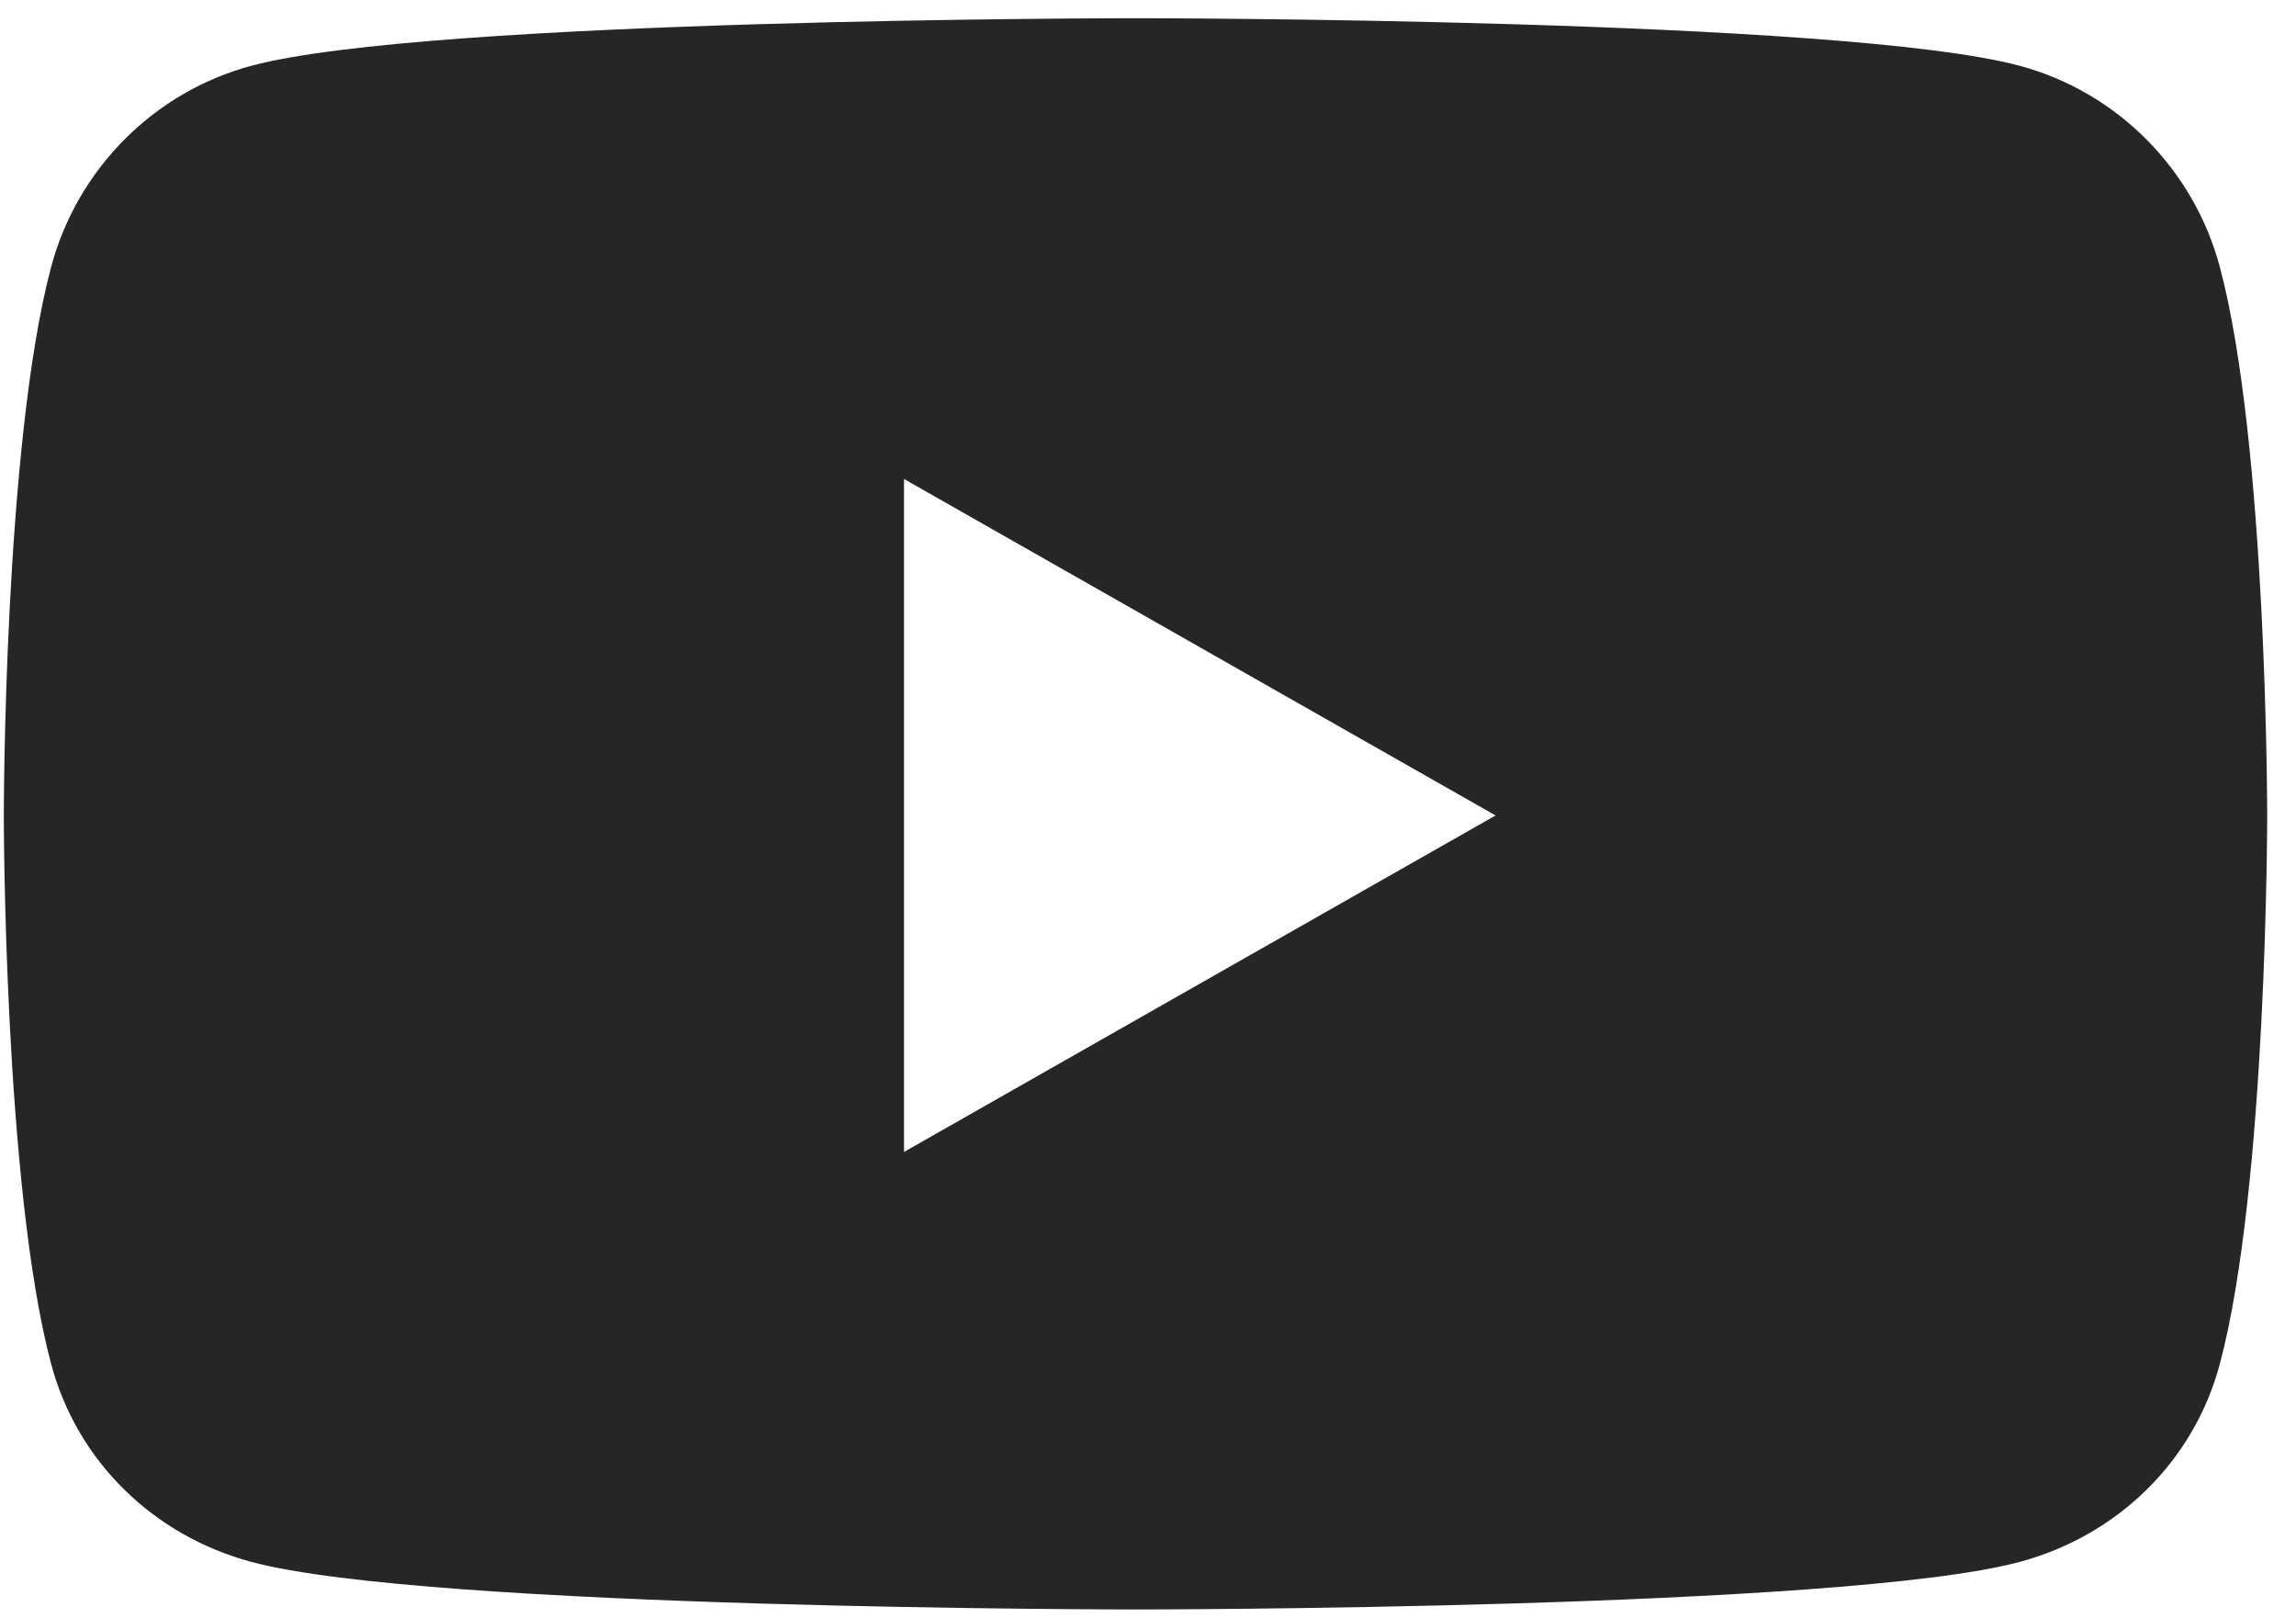<?xml version="1.0" encoding="UTF-8" standalone="no"?>
<!DOCTYPE svg PUBLIC "-//W3C//DTD SVG 1.1//EN" "http://www.w3.org/Graphics/SVG/1.1/DTD/svg11.dtd">
<svg width="100%" height="100%" viewBox="0 0 61 43" version="1.1" xmlns="http://www.w3.org/2000/svg" xmlns:xlink="http://www.w3.org/1999/xlink" xml:space="preserve" xmlns:serif="http://www.serif.com/" style="fill-rule:evenodd;clip-rule:evenodd;stroke-linejoin:round;stroke-miterlimit:2;">
    <g id="icon-youtube-light">
        <path d="M58.978,7.1C58.286,4.496 56.249,2.445 53.662,1.749C48.972,0.484 30.168,0.484 30.168,0.484C30.168,0.484 11.363,0.484 6.674,1.749C4.086,2.445 2.049,4.496 1.357,7.1C0.101,11.82 0.101,21.668 0.101,21.668C0.101,21.668 0.101,31.516 1.357,36.236C2.049,38.84 4.086,40.805 6.674,41.501C11.363,42.766 30.168,42.766 30.168,42.766C30.168,42.766 48.972,42.766 53.662,41.501C56.249,40.805 58.286,38.84 58.978,36.236C60.235,31.516 60.235,21.668 60.235,21.668C60.235,21.668 60.235,11.82 58.978,7.1ZM24.017,30.609L24.017,12.727L39.734,21.668L24.017,30.609Z" style="fill:rgb(38,38,38);fill-rule:nonzero;"/>
    </g>
</svg>
